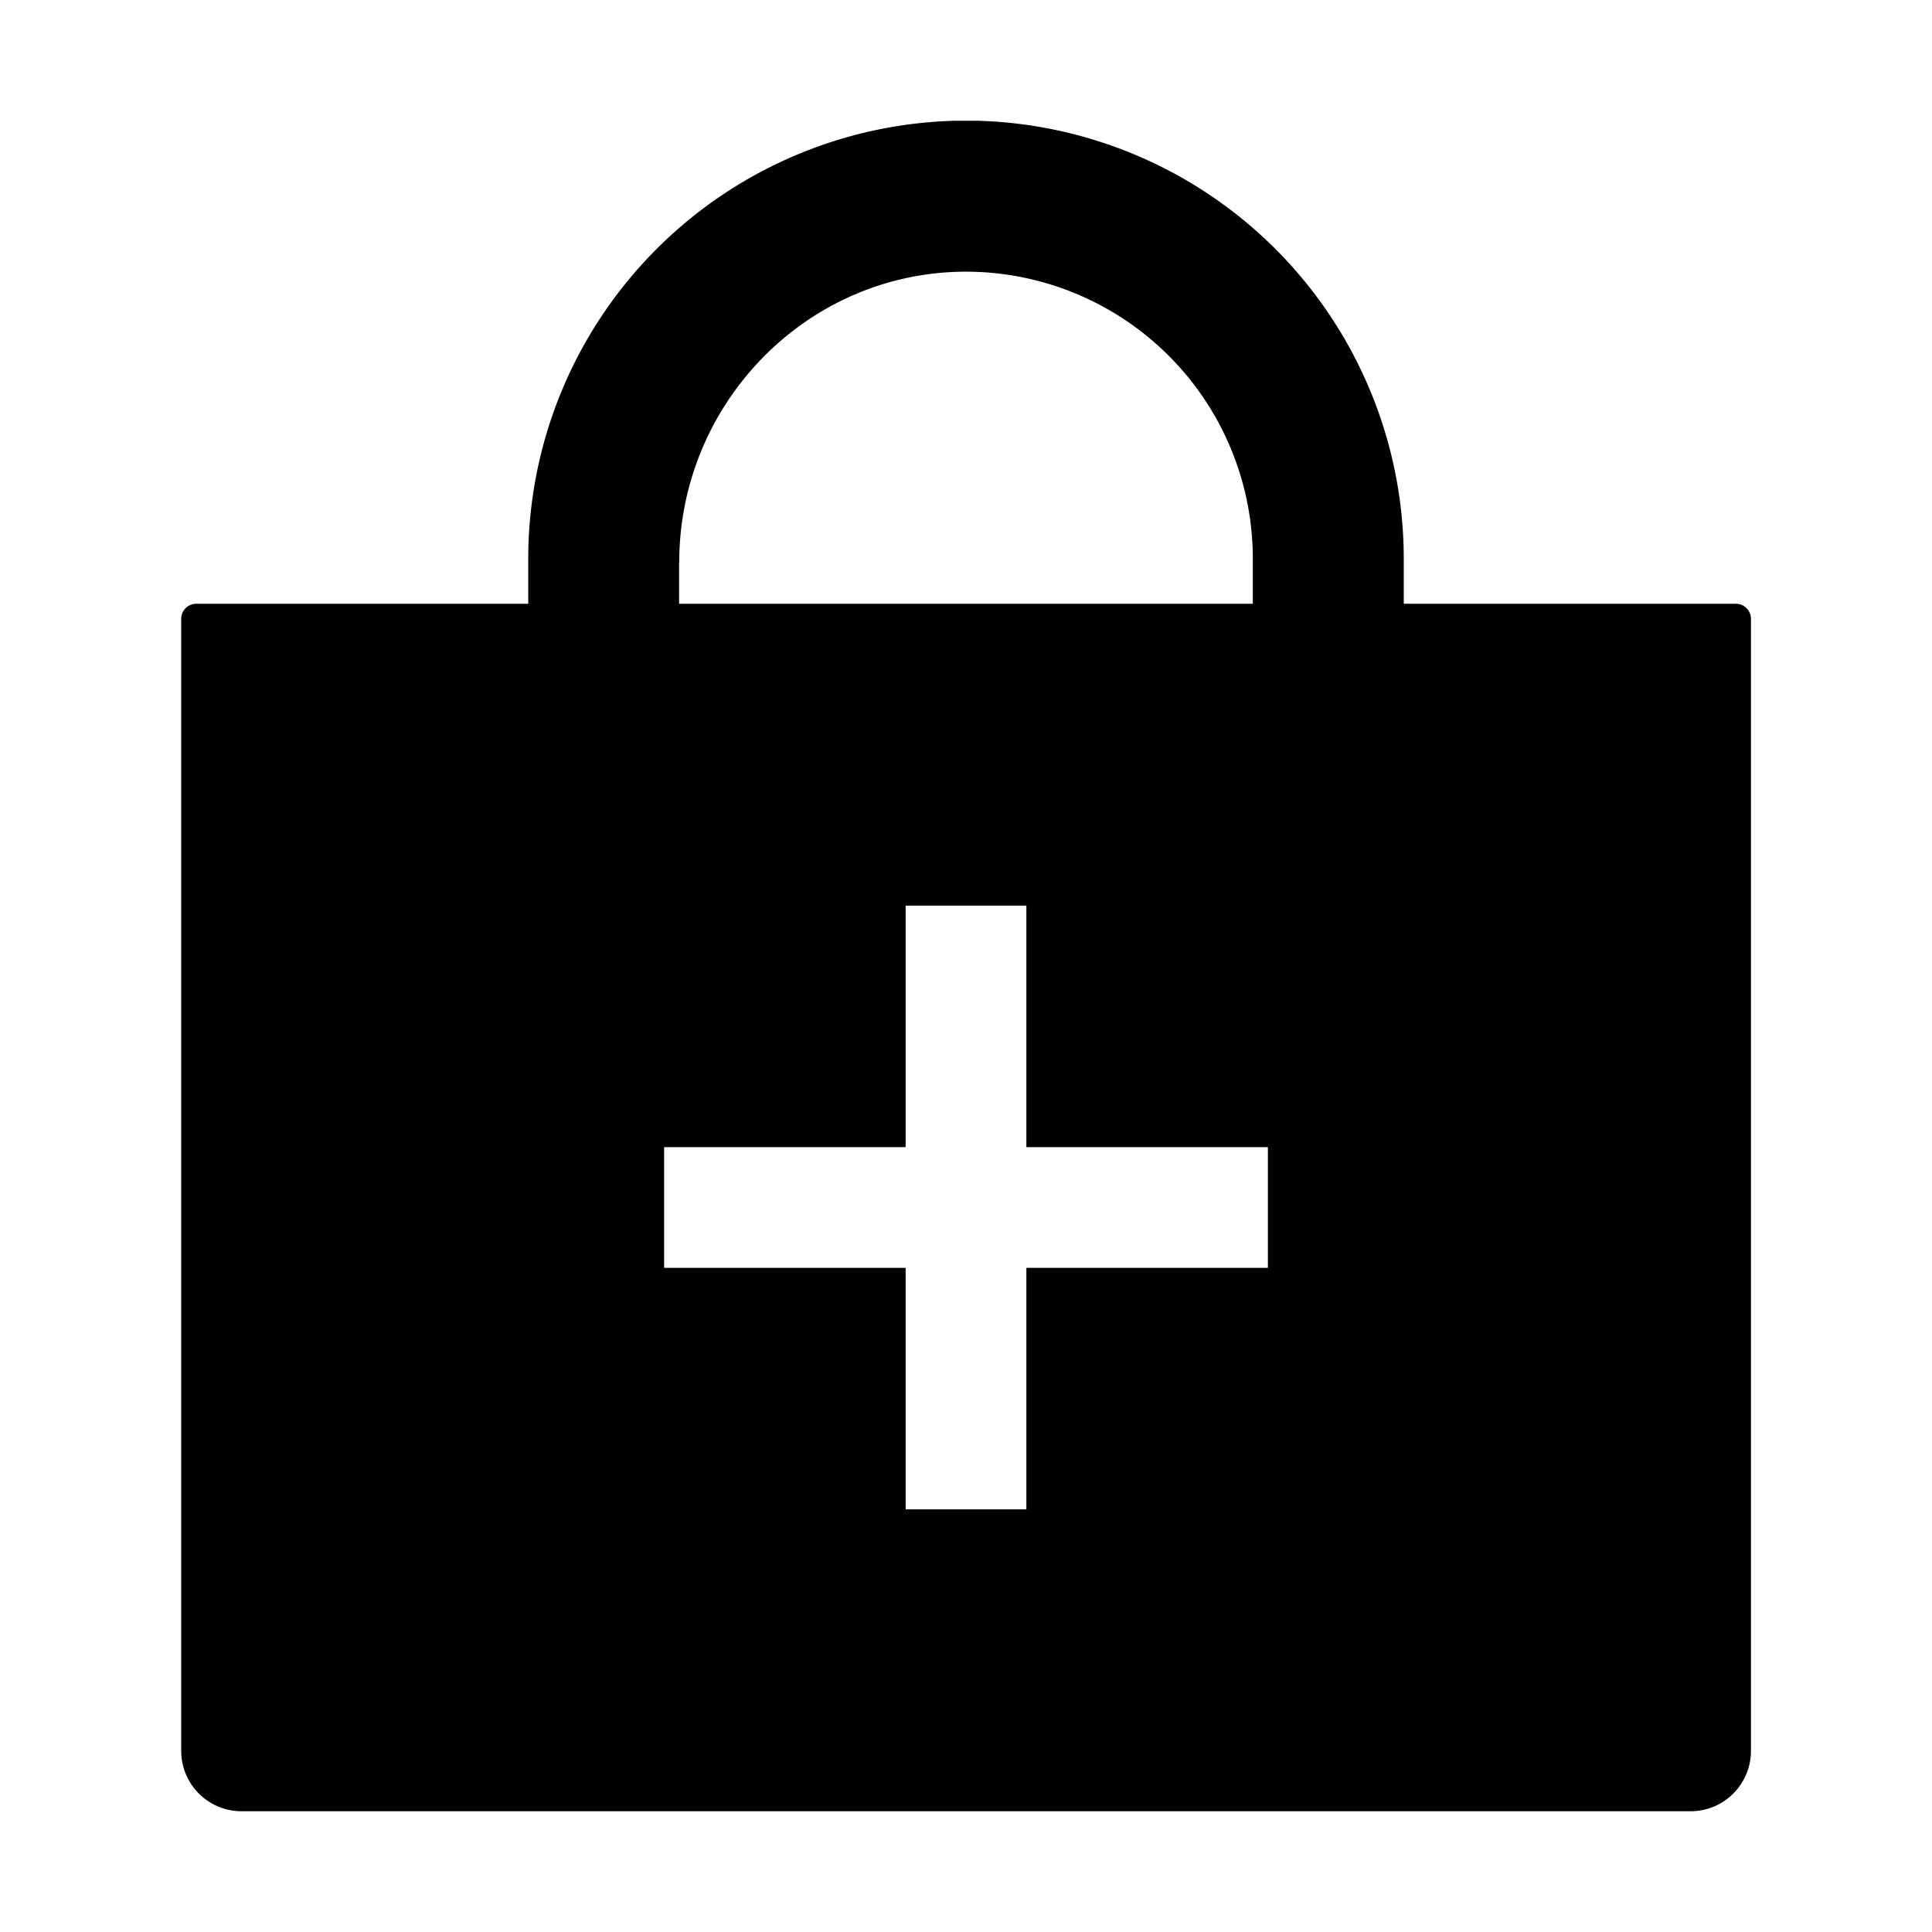 <svg fill="currentColor" viewBox="0 0 24 24" xmlns="http://www.w3.org/2000/svg">
  <path d="M21.563 7.5h-4.125v-.563A5.444 5.444 0 0 0 12.136 1.5h-.272a5.444 5.444 0 0 0-5.302 5.438V7.5H2.438a.187.187 0 0 0-.187.188V21.75a.75.75 0 0 0 .75.75h18a.75.75 0 0 0 .75-.75V7.687a.188.188 0 0 0-.188-.187ZM8.438 6.984c0-1.96 1.566-3.588 3.527-3.609a3.566 3.566 0 0 1 3.598 3.563V7.5H8.436v-.516Zm7.312 8.766h-3v3h-1.5v-3h-3v-1.5h3v-3h1.5v3h3v1.5Z"></path>
</svg>
